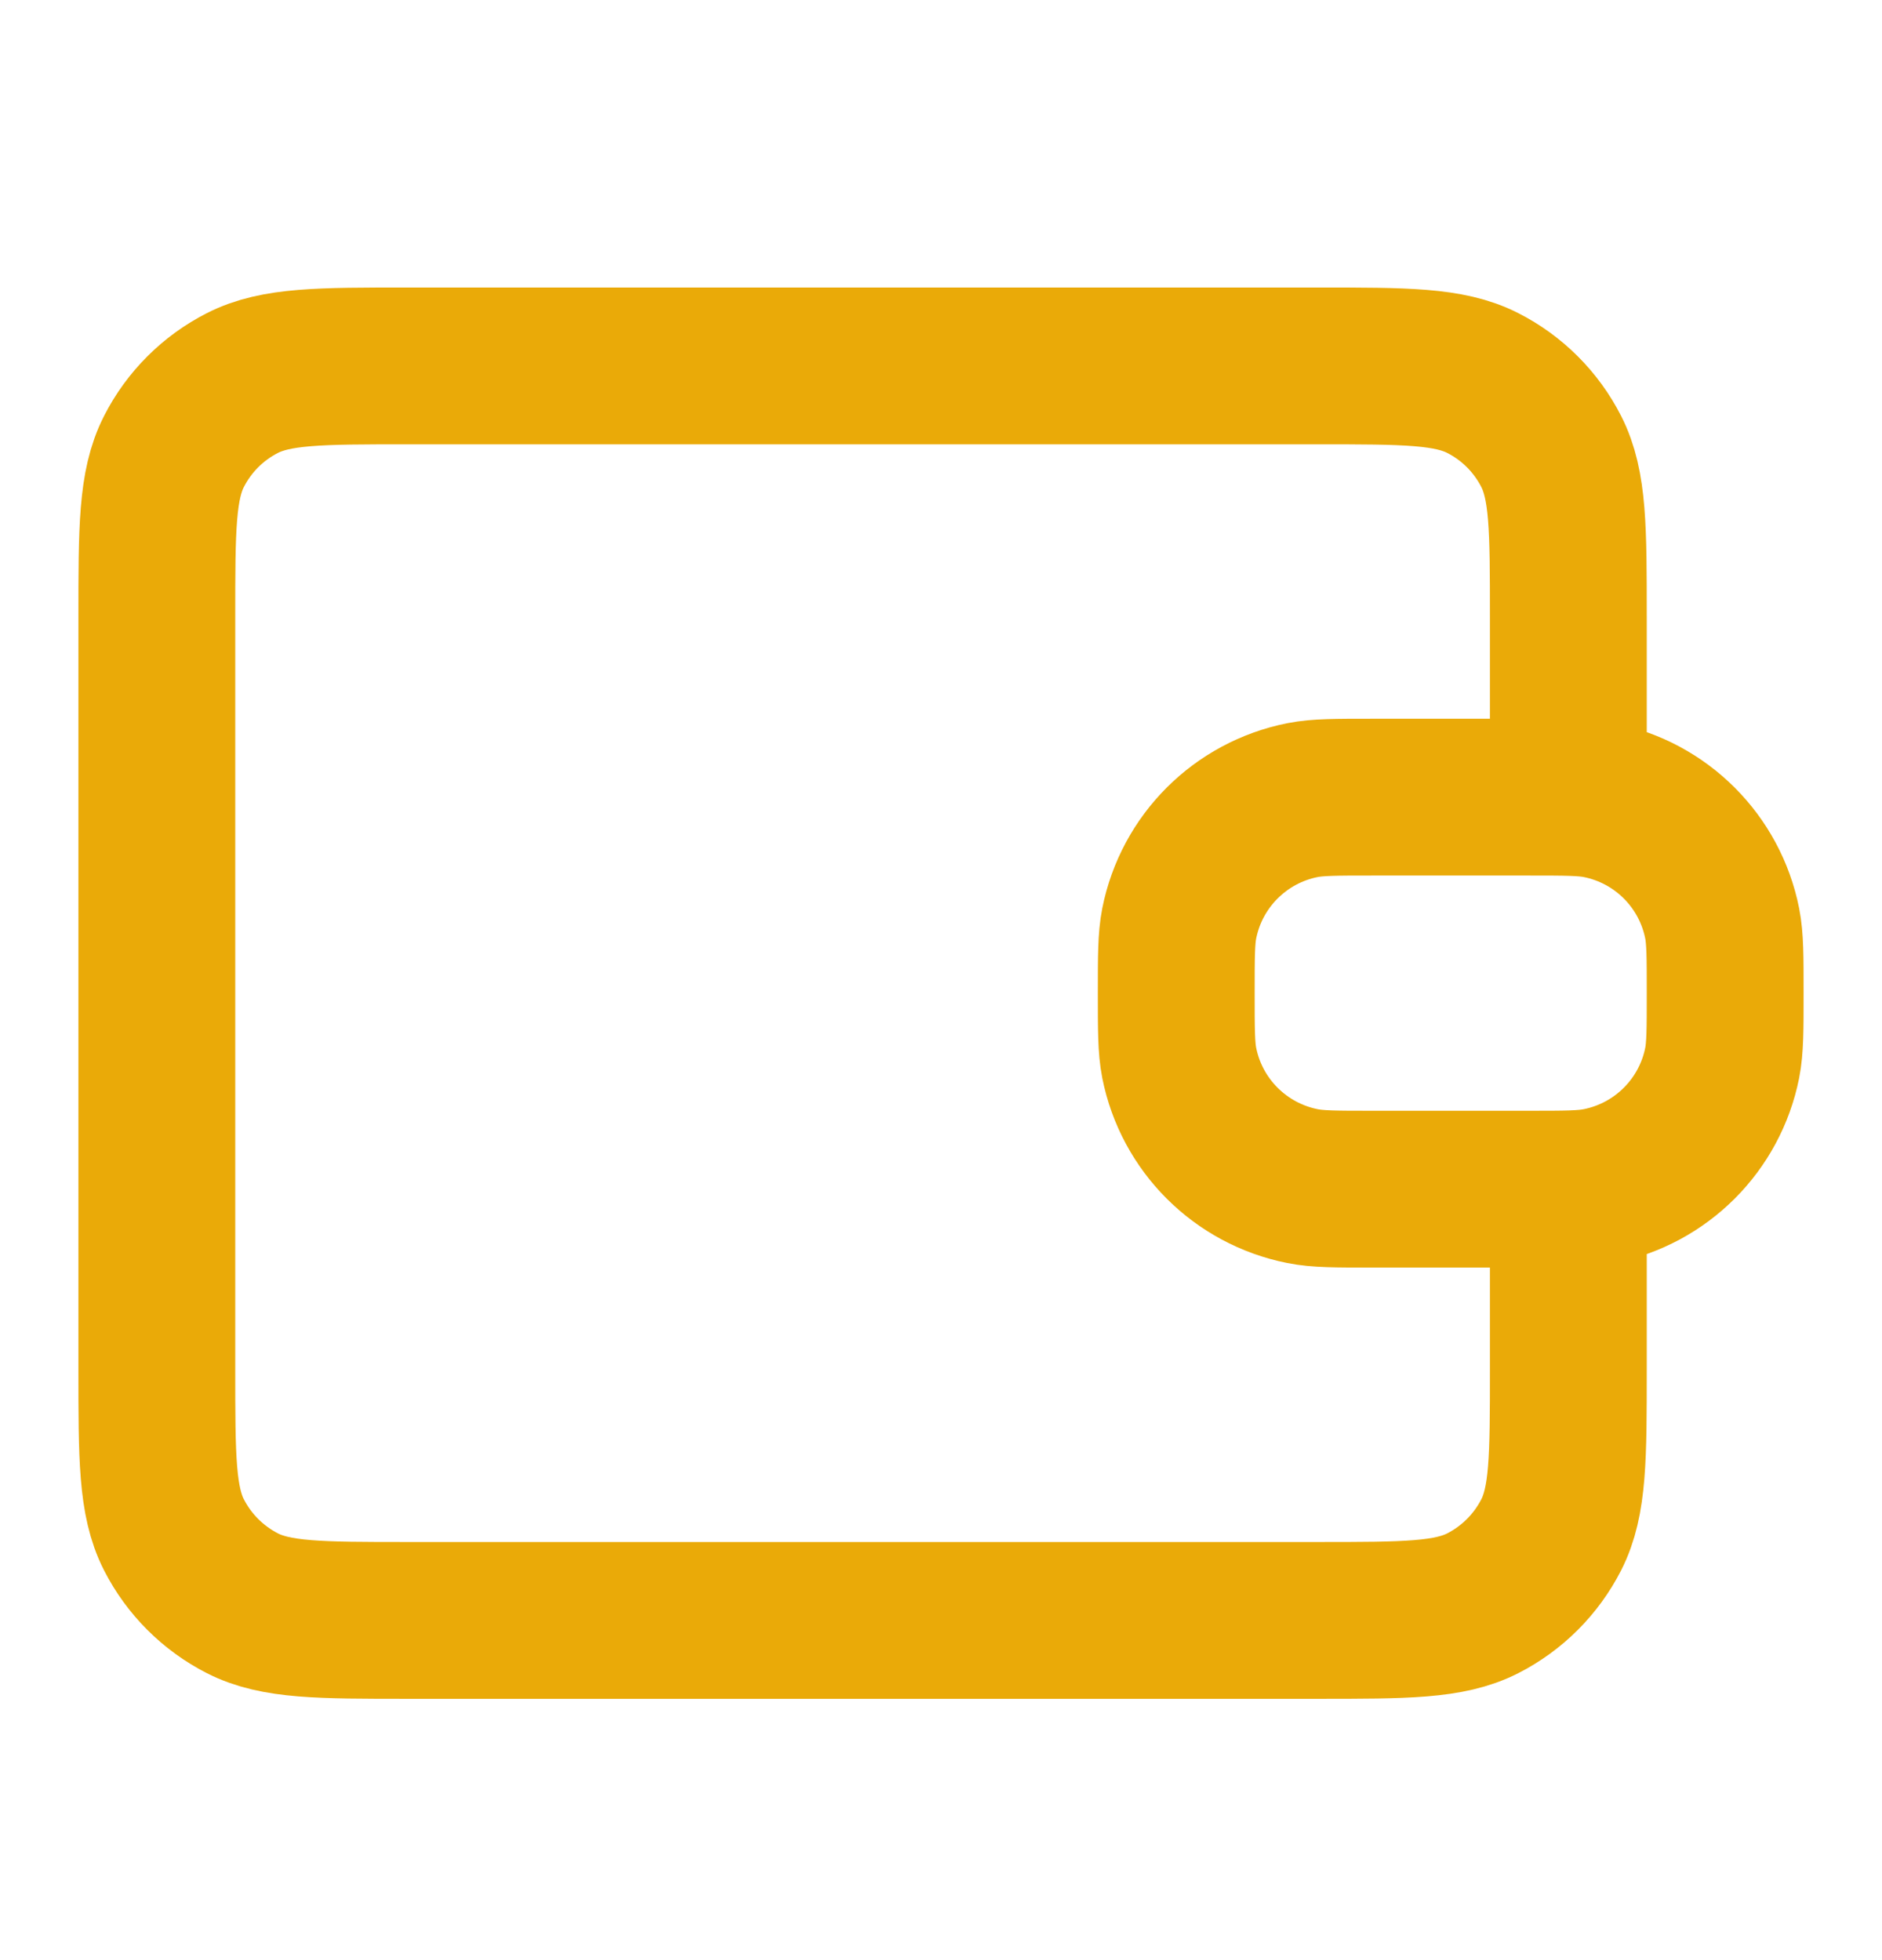 <svg width="24" height="25" viewBox="0 0 24 25" fill="none" xmlns="http://www.w3.org/2000/svg">
<path d="M20 10.167V7.867C20 6.747 20 6.187 19.782 5.759C19.59 5.382 19.284 5.076 18.908 4.885C18.48 4.667 17.92 4.667 16.8 4.667H5.2C4.08 4.667 3.52 4.667 3.092 4.885C2.716 5.076 2.41 5.382 2.218 5.759C2 6.187 2 6.747 2 7.867V17.467C2 18.587 2 19.147 2.218 19.575C2.41 19.951 2.716 20.257 3.092 20.449C3.52 20.667 4.08 20.667 5.2 20.667L16.8 20.667C17.92 20.667 18.48 20.667 18.908 20.449C19.284 20.257 19.59 19.951 19.782 19.575C20 19.147 20 18.587 20 17.467V15.167M15 12.667C15 12.202 15 11.97 15.038 11.777C15.196 10.983 15.816 10.363 16.61 10.205C16.803 10.167 17.035 10.167 17.5 10.167H19.5C19.965 10.167 20.197 10.167 20.39 10.205C21.184 10.363 21.804 10.983 21.962 11.777C22 11.97 22 12.202 22 12.667C22 13.131 22 13.364 21.962 13.557C21.804 14.35 21.184 14.97 20.39 15.128C20.197 15.167 19.965 15.167 19.5 15.167H17.5C17.035 15.167 16.803 15.167 16.61 15.128C15.816 14.97 15.196 14.35 15.038 13.557C15 13.364 15 13.131 15 12.667Z" stroke="#EAAA08" stroke-width="2" stroke-linecap="round" stroke-linejoin="round"/>
</svg>
